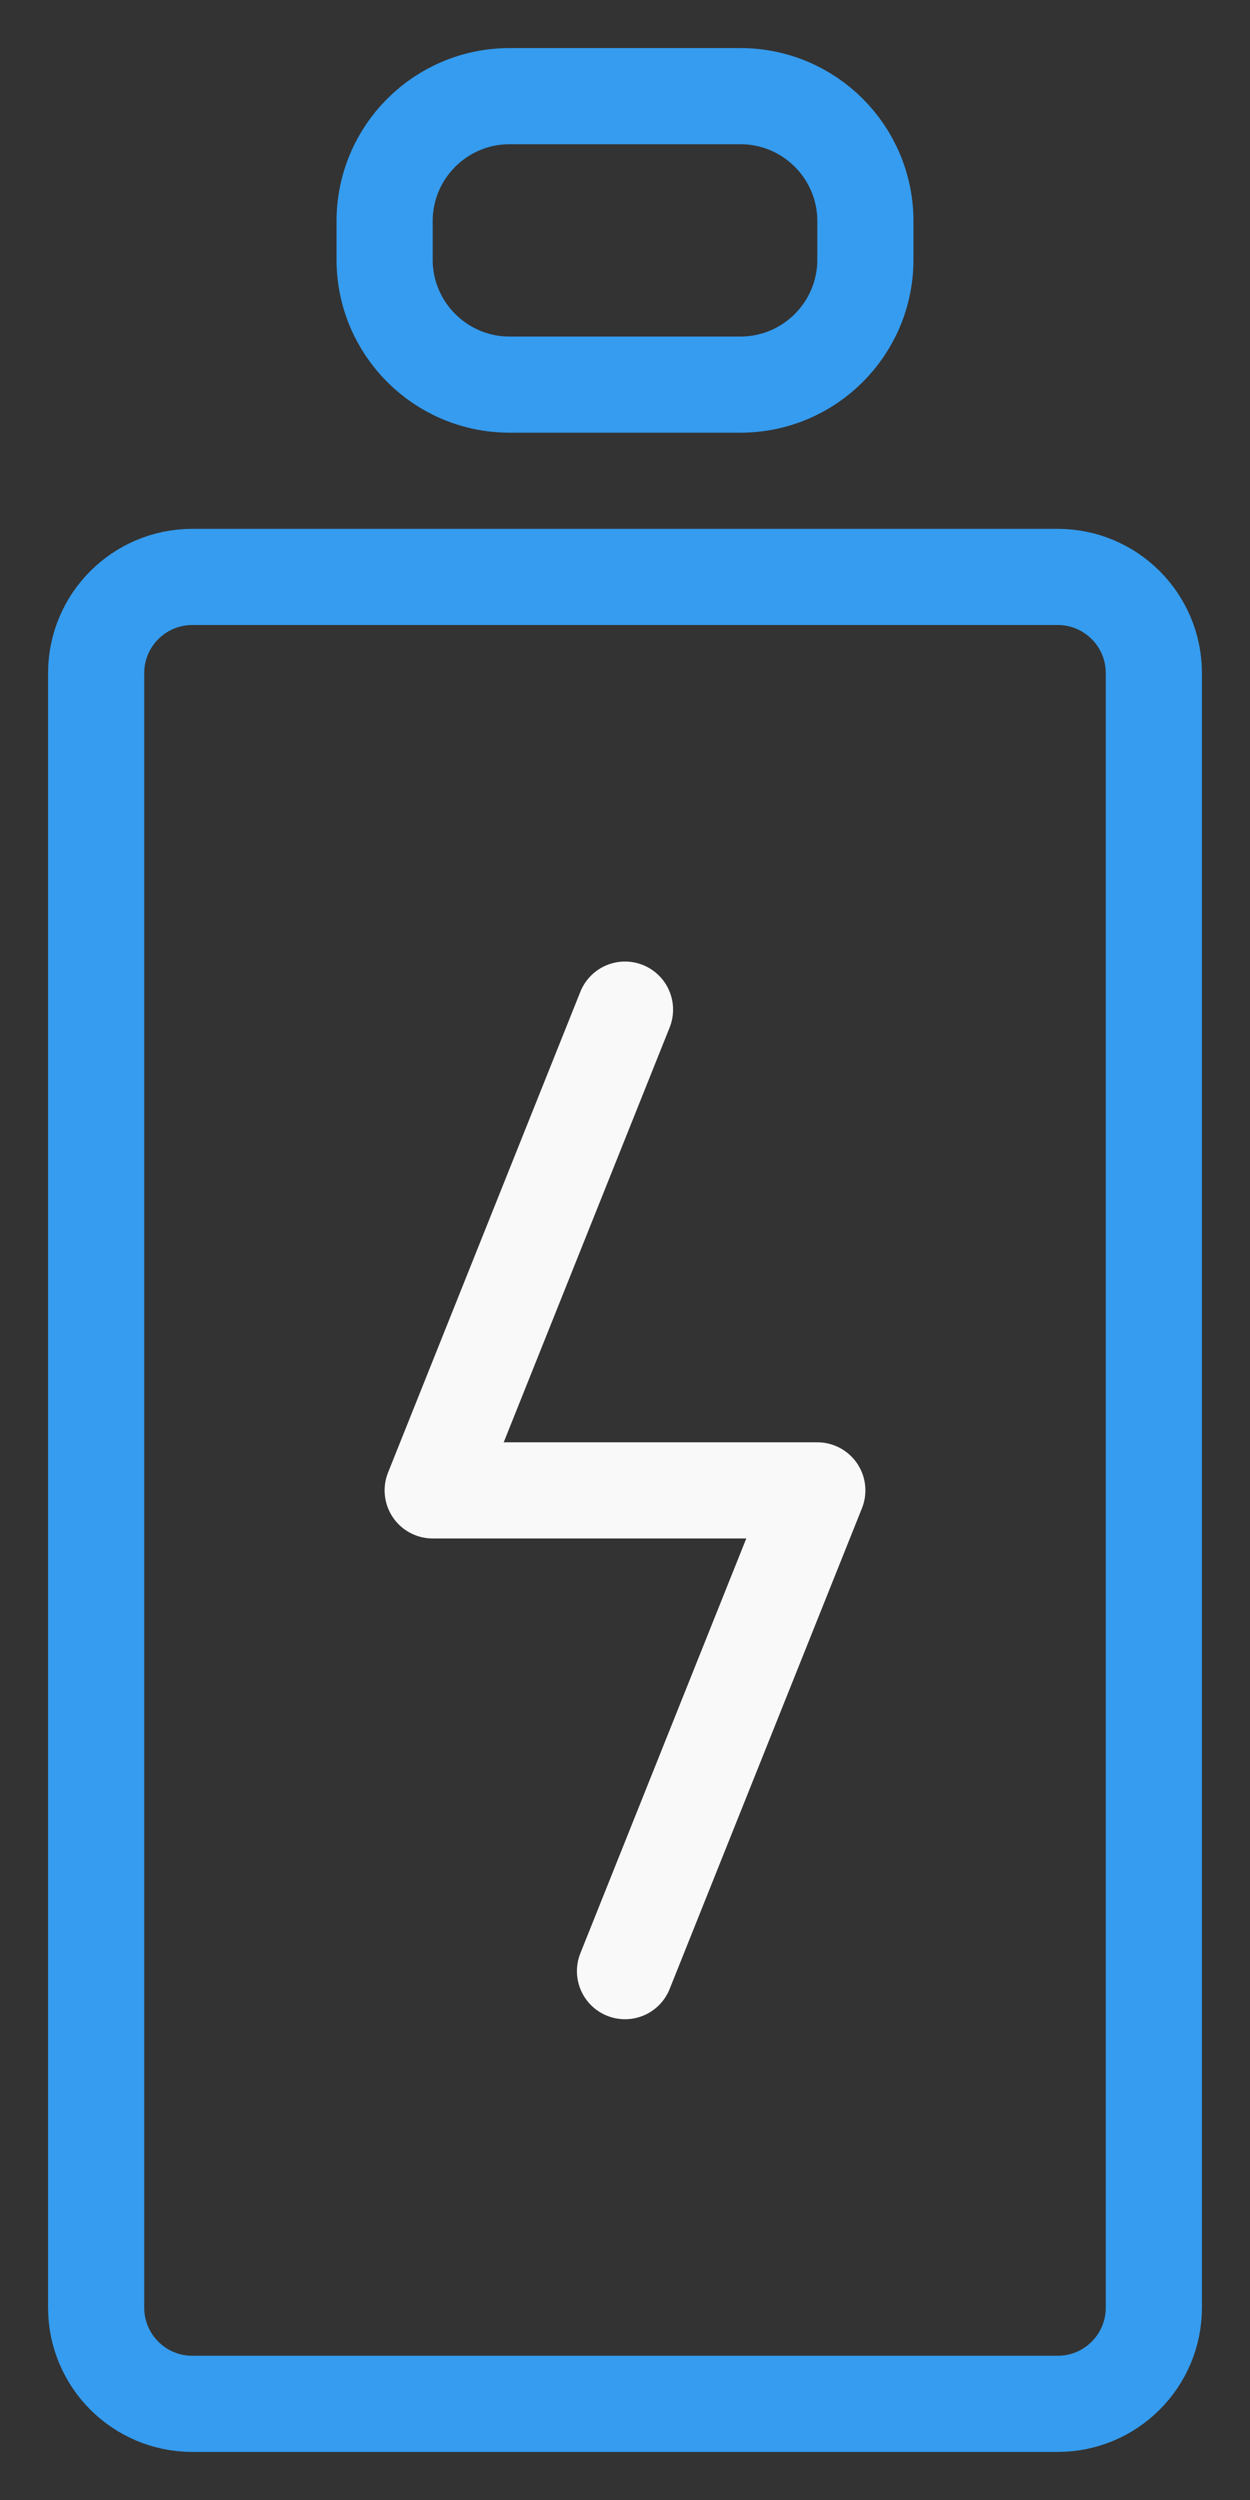 <svg width="13" height="26" viewBox="0 0 13 26" fill="none" xmlns="http://www.w3.org/2000/svg">
<rect x="0" y="0" width="13" height="26" fill="#333333" stroke="none"/>
<path d="M6.5 20.5L8.5 15.5H4.5L6.5 10.5" stroke="#F9F9F9" stroke-linecap="round" stroke-linejoin="round"/>
<path d="M4 2.7V2.3C4 1.582 4.582 1 5.3 1H7.7C8.418 1 9 1.582 9 2.3V2.7C9 3.418 8.418 4 7.7 4H5.3C4.582 4 4 3.418 4 2.7Z" stroke="#359CEF"/>
<path d="M2 6H11C11.552 6 12 6.448 12 7V24C12 24.552 11.552 25 11 25H2C1.448 25 1 24.552 1 24V7C1 6.448 1.448 6 2 6Z" stroke="#359CEF"/>
</svg>
